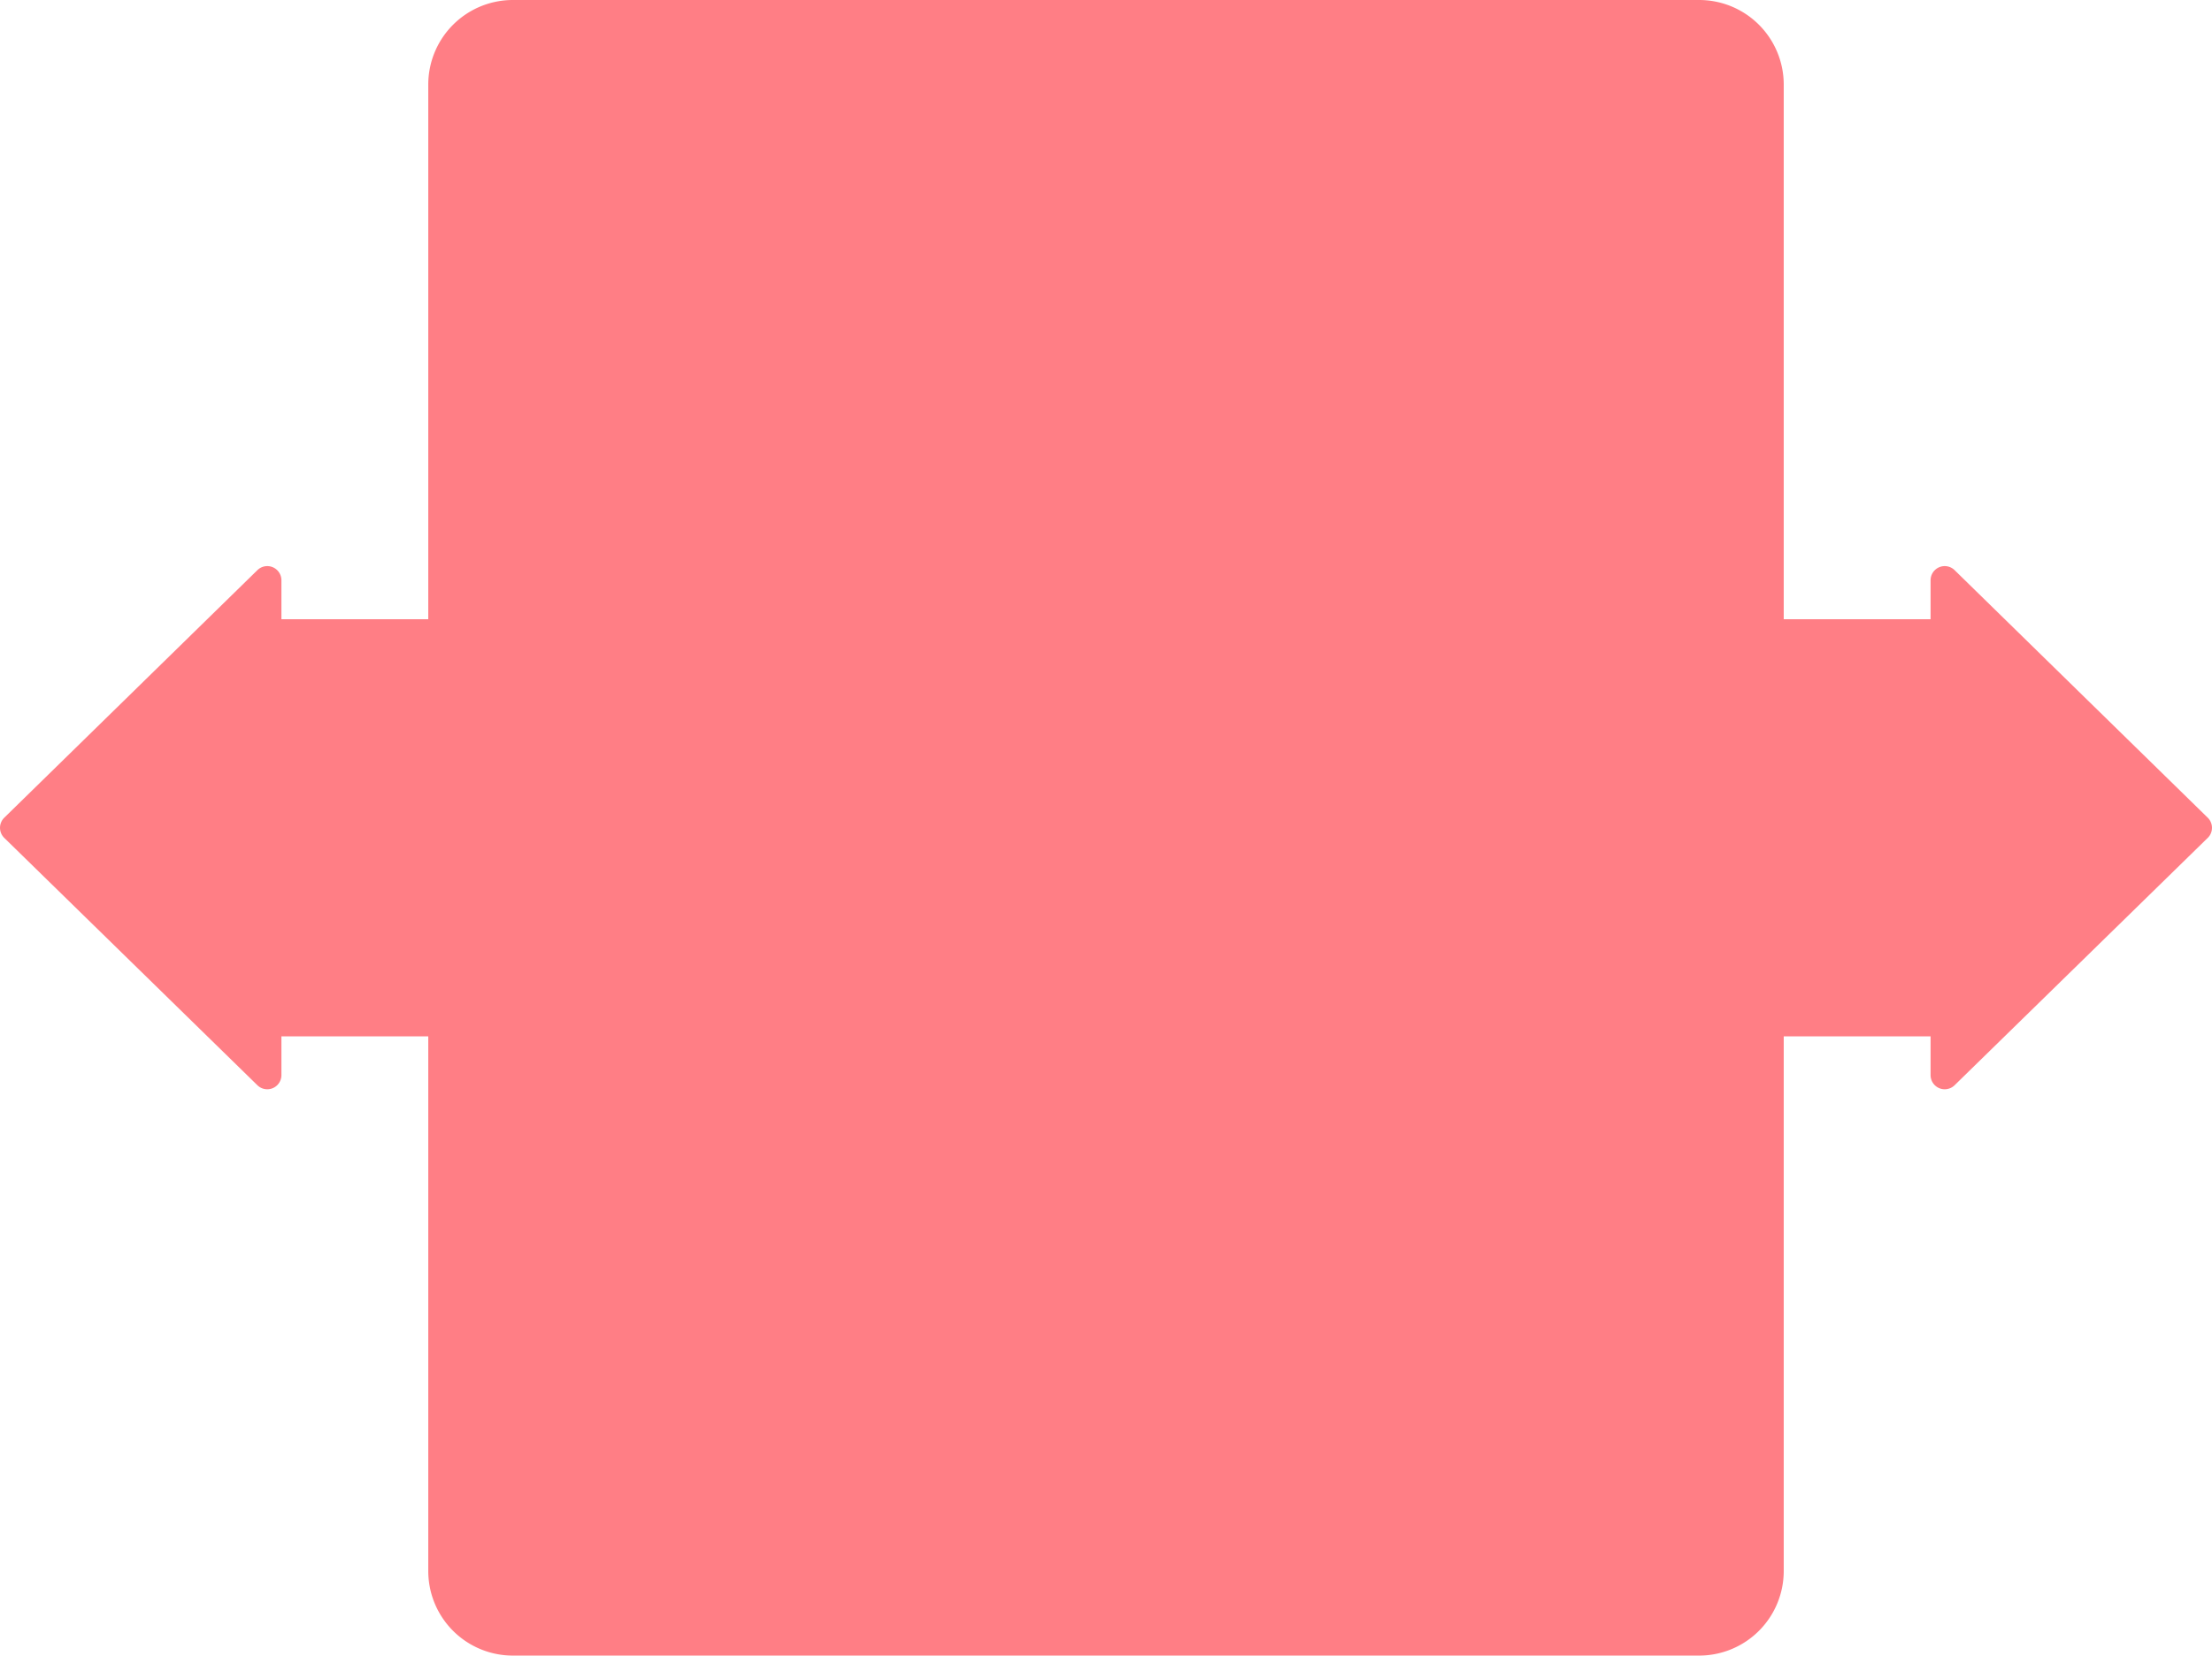 <svg xmlns="http://www.w3.org/2000/svg" width="1080" height="808.5" viewBox="0.007 -2.9345403602769327e-13 1079.986 808.5" style=""><g><g data-name="Слой 2"><path data-name="Arrow_83" d="M1077.9 399.3L954.3 278.4a6.9 6.9 0 0 0-11.7 4.9v19.1h-71.7V41.3A41.3 41.3 0 0 0 829.6 0H250.4a41.3 41.3 0 0 0-41.3 41.3v261.1h-71.7v-19.1a6.9 6.9 0 0 0-11.7-4.9L2.1 399.3a6.9 6.9 0 0 0 0 9.9L125.7 530a6.9 6.9 0 0 0 11.7-4.9v-19h71.7v261.1a41.3 41.3 0 0 0 41.3 41.3h579.2a41.3 41.3 0 0 0 41.3-41.3V506.1h71.7v19a6.9 6.9 0 0 0 11.7 4.9l123.6-120.8a6.9 6.9 0 0 0 0-9.9z" fill="#ff7e85"></path></g></g></svg>